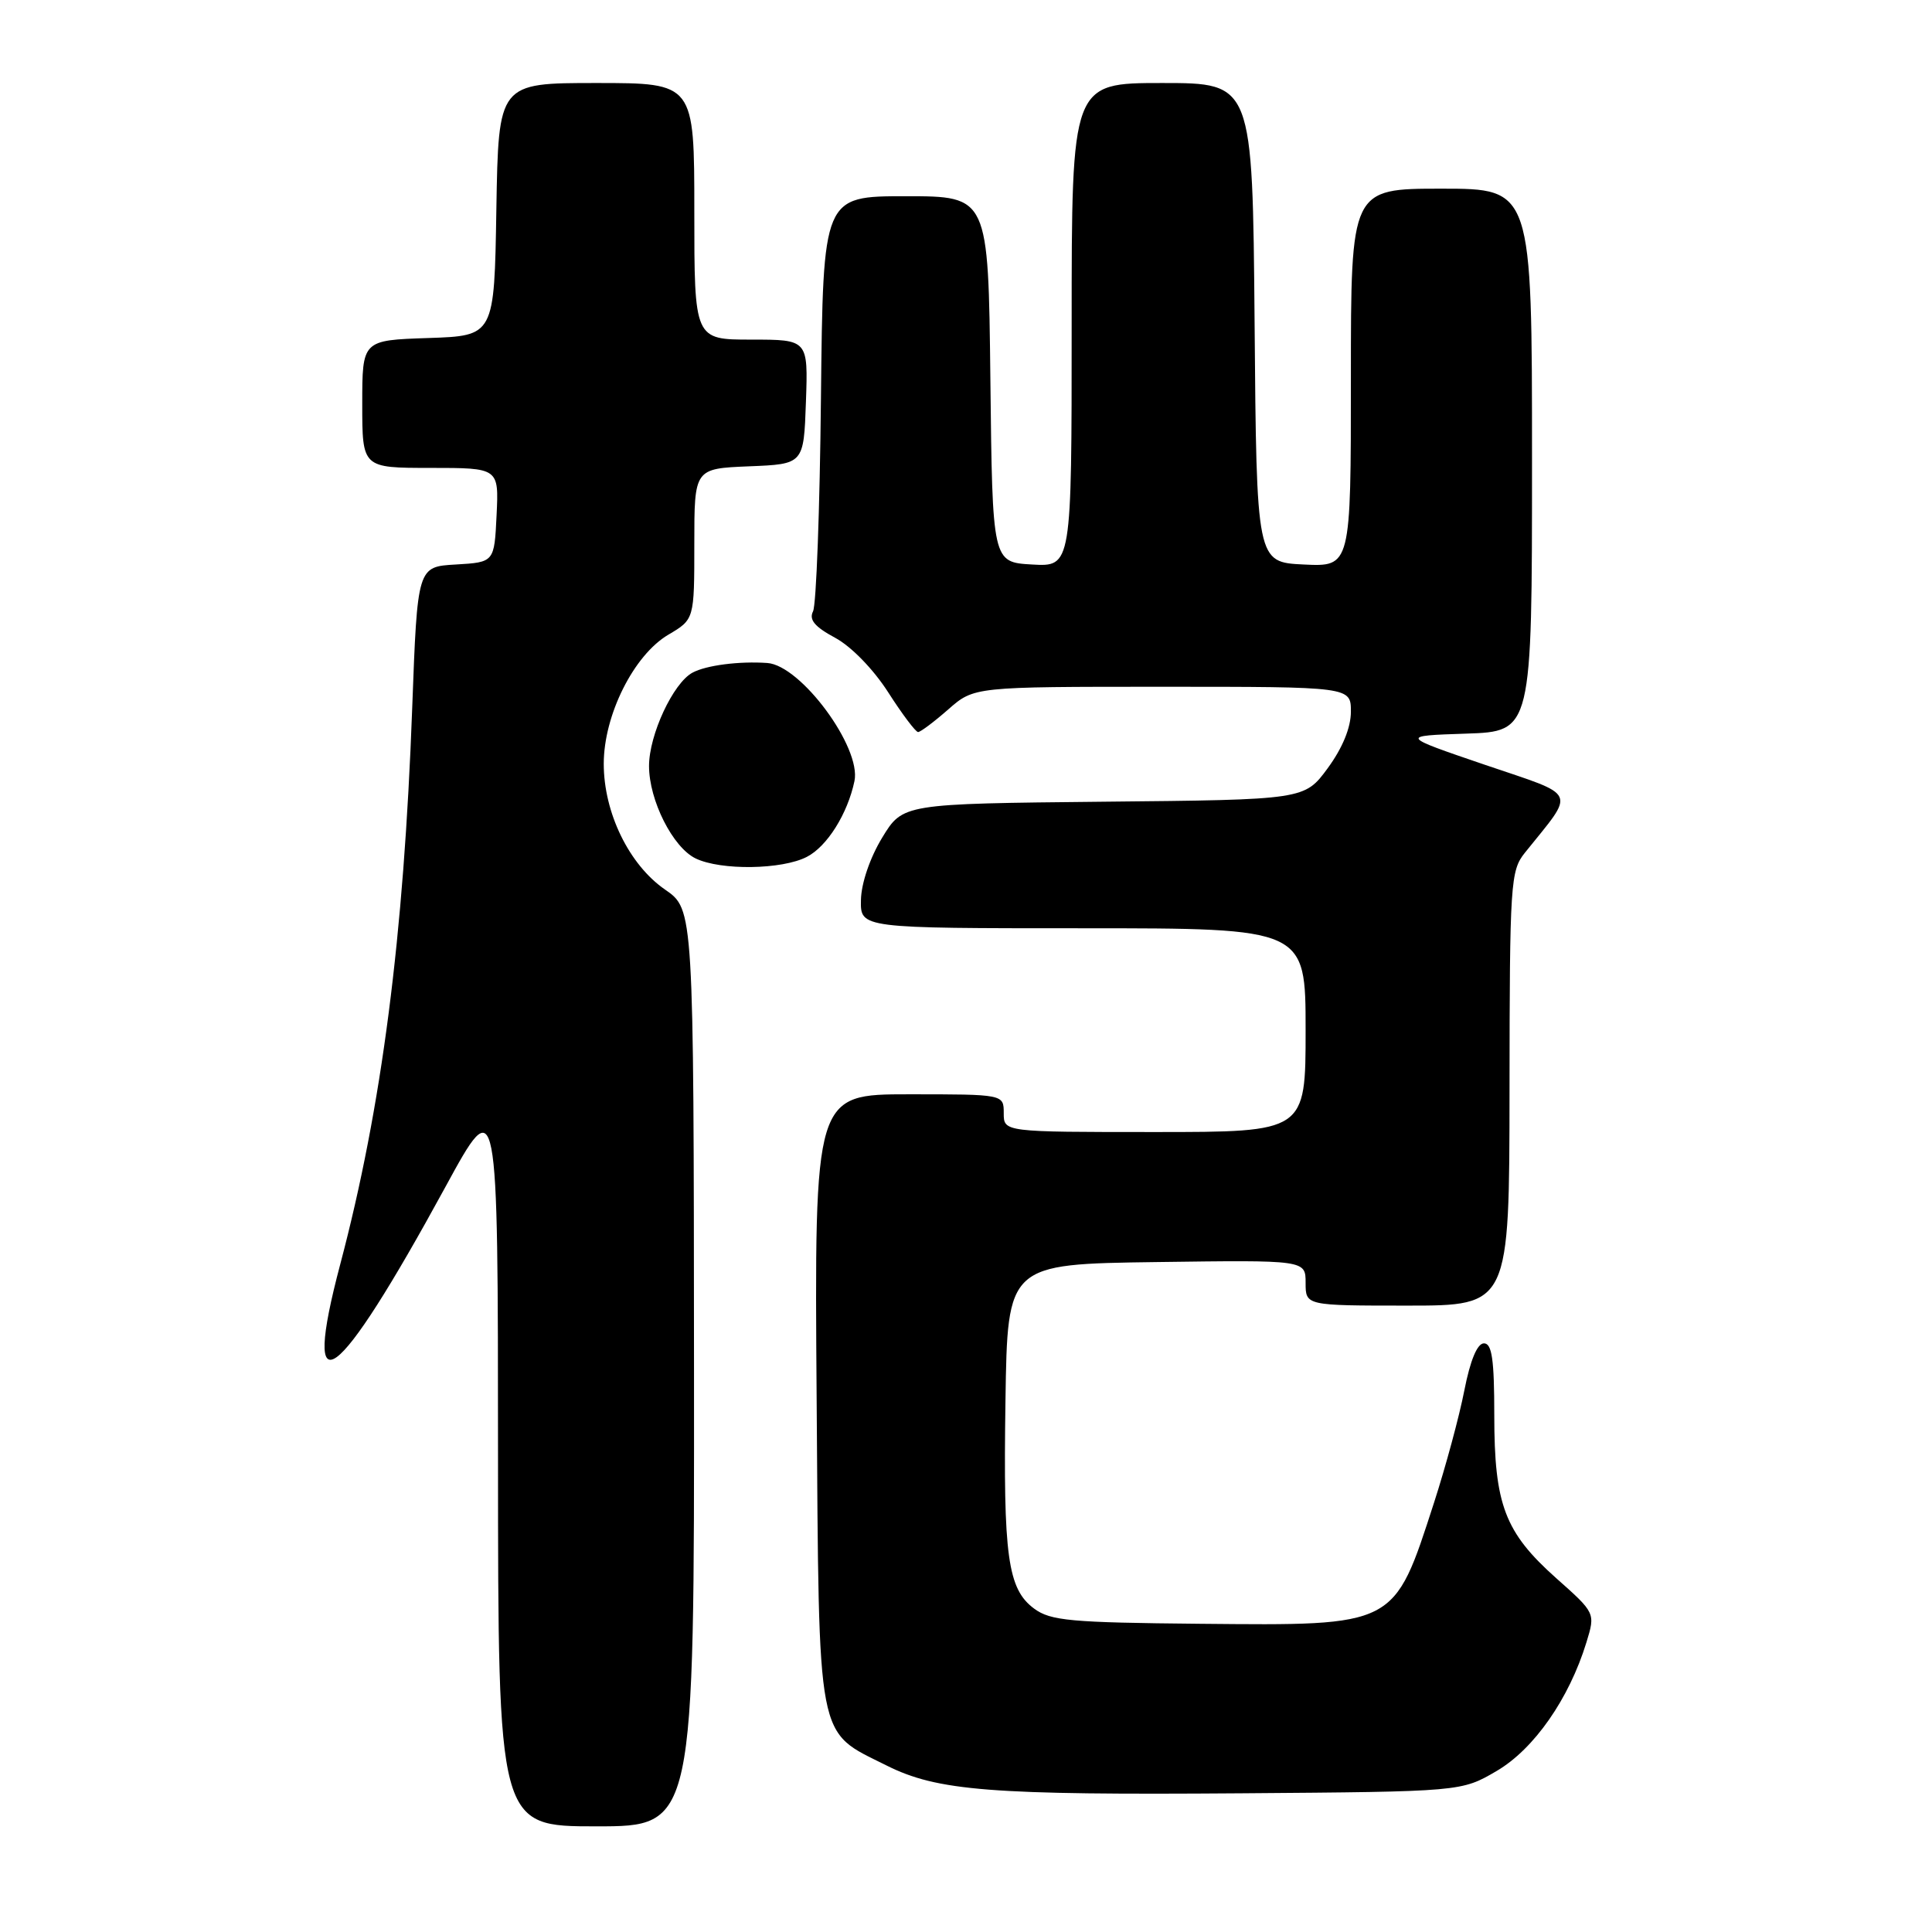 <?xml version="1.0" encoding="UTF-8" standalone="no"?>
<!DOCTYPE svg PUBLIC "-//W3C//DTD SVG 1.1//EN" "http://www.w3.org/Graphics/SVG/1.1/DTD/svg11.dtd" >
<svg xmlns="http://www.w3.org/2000/svg" xmlns:xlink="http://www.w3.org/1999/xlink" version="1.1" viewBox="0 0 256 256">
 <g >
 <path fill="currentColor"
d=" M 91.96 181.25 C 91.92 120.50 91.92 120.50 88.13 117.88 C 83.36 114.59 80.00 107.69 80.00 101.21 C 80.00 94.75 83.98 86.80 88.56 84.10 C 92.00 82.07 92.00 82.07 92.00 72.08 C 92.00 62.09 92.00 62.09 99.25 61.79 C 106.50 61.50 106.50 61.50 106.79 53.25 C 107.08 45.00 107.08 45.00 99.54 45.00 C 92.00 45.00 92.00 45.00 92.00 28.00 C 92.00 11.00 92.00 11.00 79.02 11.00 C 66.05 11.00 66.05 11.00 65.77 27.75 C 65.50 44.50 65.50 44.50 56.75 44.79 C 48.00 45.08 48.00 45.08 48.00 53.54 C 48.00 62.00 48.00 62.00 57.05 62.00 C 66.10 62.00 66.10 62.00 65.80 68.25 C 65.50 74.50 65.50 74.50 60.40 74.80 C 55.31 75.09 55.31 75.09 54.62 93.80 C 53.51 124.14 50.59 146.71 45.09 167.50 C 39.84 187.31 44.50 183.90 59.00 157.31 C 65.98 144.50 65.98 144.50 65.99 193.25 C 66.00 242.00 66.00 242.00 79.00 242.00 C 92.00 242.00 92.00 242.00 91.96 181.25 Z  M 198.32 234.66 C 203.27 231.76 207.92 225.09 210.21 217.62 C 211.40 213.73 211.40 213.73 206.21 209.12 C 199.39 203.04 198.00 199.39 198.00 187.53 C 198.00 180.13 197.69 178.00 196.63 178.00 C 195.75 178.00 194.82 180.22 194.03 184.25 C 193.36 187.69 191.55 194.37 190.02 199.10 C 184.67 215.61 185.09 215.40 159.00 215.16 C 141.86 215.00 139.20 214.76 137.03 213.15 C 133.52 210.56 132.92 206.21 133.23 185.57 C 133.50 167.50 133.50 167.50 153.25 167.23 C 173.00 166.96 173.00 166.96 173.00 169.98 C 173.00 173.00 173.00 173.00 186.50 173.00 C 200.00 173.00 200.00 173.00 200.02 144.25 C 200.04 116.99 200.15 115.37 202.05 113.00 C 208.81 104.57 209.28 105.60 196.76 101.34 C 185.50 97.50 185.50 97.50 194.25 97.21 C 203.00 96.92 203.00 96.92 203.00 60.96 C 203.00 25.00 203.00 25.00 191.00 25.00 C 179.00 25.00 179.00 25.00 179.00 50.05 C 179.00 75.10 179.00 75.10 172.75 74.80 C 166.50 74.50 166.50 74.50 166.24 42.75 C 165.97 11.00 165.97 11.00 153.99 11.00 C 142.00 11.00 142.00 11.00 142.00 43.05 C 142.00 75.10 142.00 75.10 136.75 74.80 C 131.50 74.50 131.50 74.50 131.23 50.25 C 130.96 26.00 130.96 26.00 120.01 26.00 C 109.06 26.00 109.06 26.00 108.78 52.75 C 108.63 67.46 108.16 80.18 107.73 81.01 C 107.17 82.12 107.96 83.06 110.66 84.51 C 112.81 85.67 115.74 88.69 117.70 91.75 C 119.55 94.64 121.33 97.00 121.65 97.00 C 121.97 97.00 123.77 95.65 125.65 94.00 C 129.07 91.00 129.07 91.00 154.03 91.00 C 179.00 91.00 179.00 91.00 179.00 94.30 C 179.00 96.42 177.89 99.11 175.93 101.79 C 172.85 105.97 172.85 105.97 146.24 106.23 C 119.63 106.50 119.63 106.50 116.89 111.00 C 115.28 113.65 114.12 117.04 114.08 119.25 C 114.00 123.00 114.00 123.00 143.50 123.00 C 173.00 123.00 173.00 123.00 173.00 136.50 C 173.00 150.00 173.00 150.00 153.00 150.00 C 133.00 150.00 133.00 150.00 133.00 147.50 C 133.00 145.00 133.00 145.00 120.46 145.00 C 107.91 145.00 107.91 145.00 108.21 185.43 C 108.54 231.52 108.11 229.25 117.46 233.93 C 124.22 237.32 131.26 237.87 164.57 237.62 C 193.64 237.40 193.64 237.40 198.32 234.66 Z  M 106.91 113.54 C 109.60 112.16 112.31 107.83 113.22 103.50 C 114.16 99.05 106.12 88.16 101.67 87.85 C 97.95 87.59 93.58 88.15 91.76 89.13 C 89.20 90.50 86.00 97.37 86.00 101.50 C 86.00 106.04 89.15 112.29 92.18 113.75 C 95.52 115.36 103.63 115.24 106.91 113.54 Z "/>
</g>
</svg>
